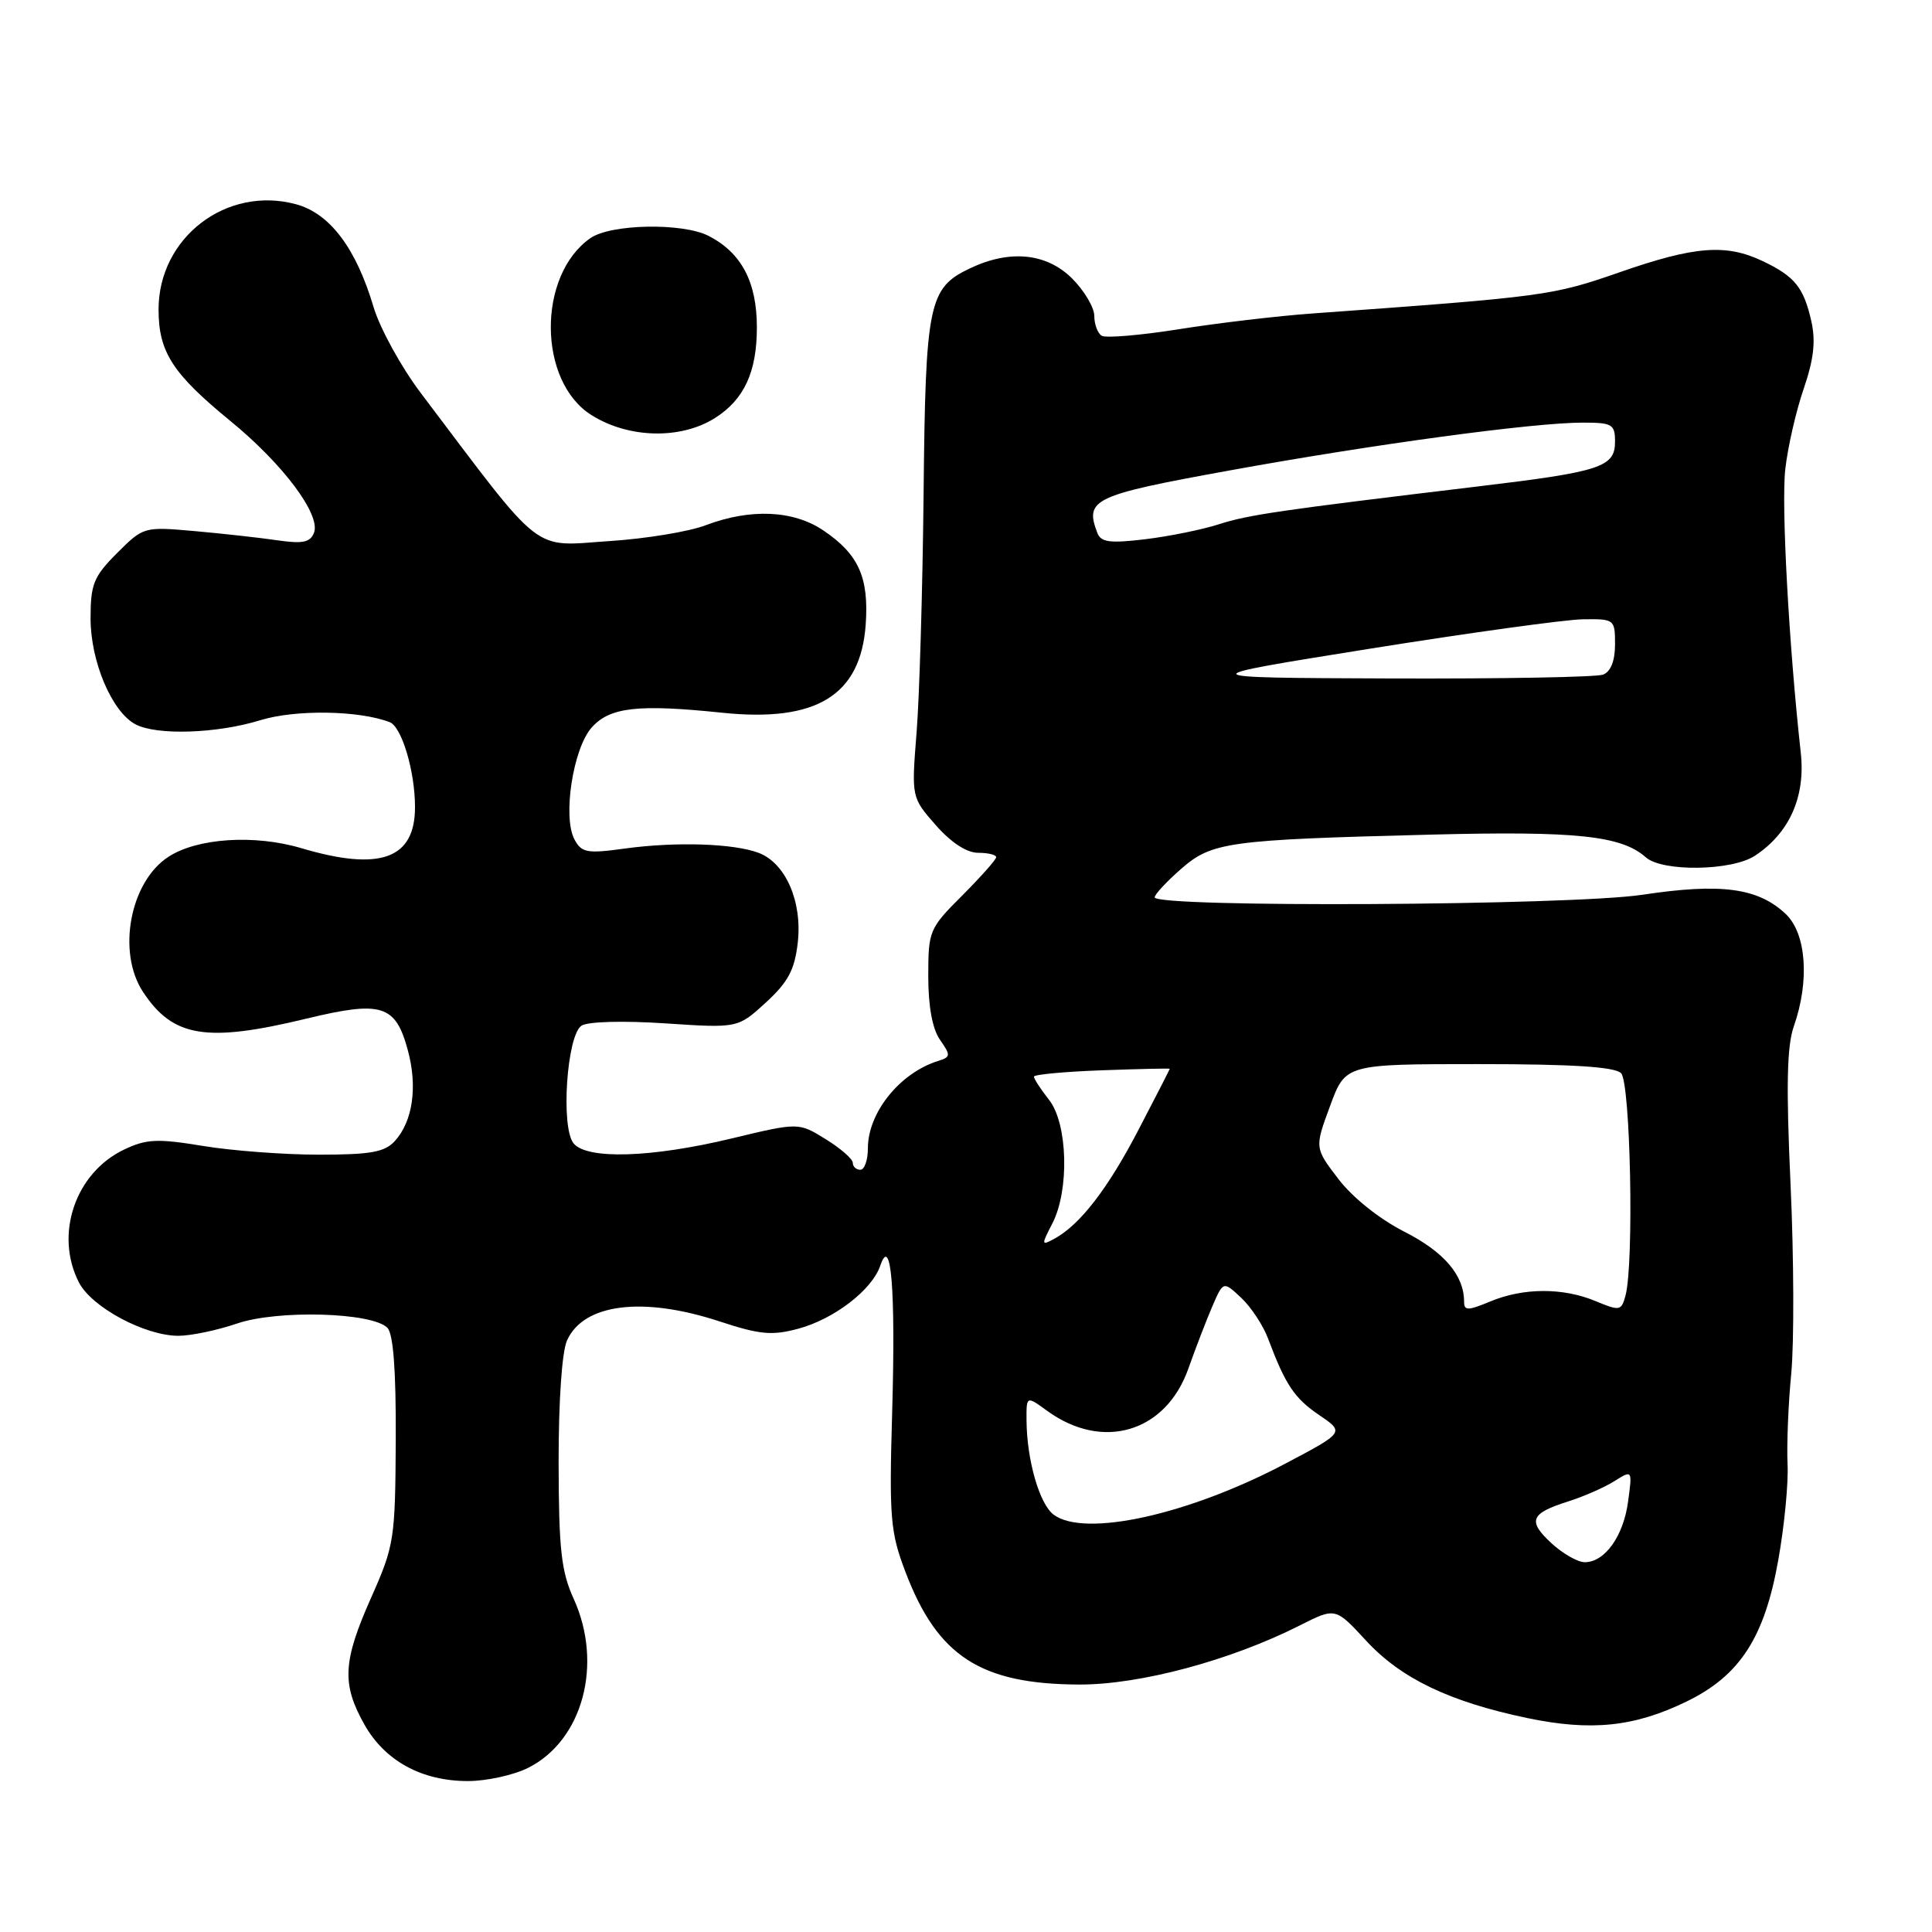 <?xml version="1.0" encoding="UTF-8" standalone="no"?>
<!DOCTYPE svg PUBLIC "-//W3C//DTD SVG 1.1//EN" "http://www.w3.org/Graphics/SVG/1.1/DTD/svg11.dtd" >
<svg xmlns="http://www.w3.org/2000/svg" xmlns:xlink="http://www.w3.org/1999/xlink" version="1.1" viewBox="0 0 256 256">
 <g >
 <path fill="currentColor"
d=" M 69.98 234.25 C 77.22 230.62 79.94 220.50 76.02 211.86 C 74.36 208.21 74.04 205.28 74.02 193.80 C 74.01 185.64 74.46 179.08 75.14 177.60 C 77.35 172.73 85.18 171.76 95.31 175.08 C 100.68 176.85 102.29 177.00 105.78 176.06 C 110.53 174.78 115.55 170.92 116.64 167.71 C 118.08 163.47 118.68 170.80 118.22 187.00 C 117.81 201.15 117.97 203.00 119.97 208.27 C 124.22 219.46 129.92 223.16 143.00 223.21 C 151.03 223.24 163.02 220.03 172.23 215.38 C 176.95 212.99 176.95 212.99 181.00 217.38 C 185.62 222.40 192.06 225.49 202.37 227.65 C 210.84 229.42 216.57 228.83 223.50 225.45 C 230.55 222.02 233.81 216.98 235.63 206.72 C 236.44 202.20 236.99 196.47 236.86 194.00 C 236.74 191.53 236.95 186.12 237.35 182.00 C 237.74 177.88 237.70 166.62 237.26 157.00 C 236.66 143.96 236.77 138.61 237.69 136.00 C 239.81 129.95 239.35 123.68 236.60 121.09 C 232.92 117.64 228.05 116.99 217.63 118.56 C 208.04 120.00 153.00 120.29 153.00 118.90 C 153.00 118.52 154.55 116.85 156.45 115.18 C 160.57 111.56 162.60 111.28 189.65 110.59 C 208.89 110.10 214.85 110.73 218.08 113.60 C 220.27 115.54 229.44 115.41 232.52 113.40 C 237.11 110.39 239.26 105.57 238.61 99.73 C 237.04 85.51 236.02 66.93 236.56 62.17 C 236.89 59.23 237.99 54.44 239.00 51.51 C 240.33 47.63 240.61 45.20 240.01 42.56 C 239.00 38.08 237.82 36.62 233.55 34.59 C 228.69 32.28 224.54 32.61 214.57 36.09 C 205.69 39.18 204.72 39.31 174.00 41.53 C 169.32 41.86 161.33 42.81 156.23 43.62 C 151.14 44.43 146.53 44.82 145.98 44.49 C 145.44 44.16 145.00 42.97 145.00 41.86 C 145.00 40.75 143.68 38.53 142.08 36.92 C 138.69 33.53 133.82 33.04 128.54 35.55 C 123.04 38.16 122.63 40.11 122.38 65.50 C 122.25 78.15 121.83 92.36 121.45 97.08 C 120.77 105.66 120.77 105.66 123.99 109.33 C 126.01 111.64 128.10 113.00 129.60 113.00 C 130.92 113.00 132.00 113.26 132.00 113.58 C 132.00 113.90 129.97 116.18 127.50 118.66 C 123.13 123.02 123.00 123.34 123.00 129.36 C 123.00 133.36 123.55 136.35 124.56 137.79 C 126.00 139.84 125.98 140.06 124.31 140.58 C 119.24 142.16 115.00 147.42 115.00 152.15 C 115.00 153.72 114.55 155.00 114.00 155.00 C 113.45 155.00 113.00 154.59 113.00 154.08 C 113.00 153.58 111.38 152.16 109.40 150.94 C 105.81 148.72 105.81 148.72 96.91 150.86 C 86.34 153.40 77.80 153.67 76.01 151.51 C 74.28 149.43 75.10 137.19 77.05 135.91 C 77.89 135.36 82.53 135.23 88.13 135.60 C 97.77 136.24 97.77 136.24 101.48 132.84 C 104.44 130.12 105.30 128.51 105.71 124.88 C 106.32 119.46 104.10 114.37 100.53 113.01 C 97.24 111.76 89.57 111.51 82.84 112.43 C 77.78 113.13 77.07 113.00 76.12 111.23 C 74.53 108.26 75.93 99.18 78.40 96.40 C 80.81 93.70 84.51 93.28 95.69 94.44 C 108.19 95.74 114.04 92.15 114.71 82.76 C 115.15 76.51 113.77 73.43 109.09 70.28 C 105.11 67.60 99.44 67.35 93.50 69.60 C 91.30 70.44 85.60 71.38 80.83 71.69 C 70.31 72.39 72.26 73.92 55.76 52.08 C 53.15 48.63 50.34 43.50 49.50 40.69 C 47.18 32.87 43.70 28.27 39.21 27.06 C 30.01 24.58 21.01 31.48 21.01 41.00 C 21.01 46.64 22.86 49.50 30.50 55.76 C 37.48 61.46 42.52 68.19 41.61 70.58 C 41.11 71.88 40.12 72.08 36.74 71.59 C 34.41 71.25 29.47 70.70 25.76 70.37 C 19.07 69.78 19.00 69.80 15.51 73.29 C 12.41 76.39 12.00 77.40 12.00 81.94 C 12.00 87.65 14.81 94.29 17.94 95.97 C 20.75 97.47 28.74 97.21 34.50 95.43 C 39.15 94.00 47.55 94.12 51.64 95.69 C 53.23 96.30 54.99 102.19 54.99 106.92 C 55.01 113.81 50.38 115.49 39.94 112.39 C 33.72 110.54 26.11 111.04 22.29 113.55 C 17.22 116.86 15.48 126.18 18.95 131.43 C 22.92 137.46 27.34 138.18 40.62 134.97 C 50.61 132.56 52.42 133.13 54.05 139.20 C 55.35 144.01 54.69 148.58 52.33 151.18 C 50.99 152.66 49.14 153.00 42.29 153.00 C 37.67 153.00 30.73 152.48 26.88 151.84 C 20.84 150.85 19.41 150.91 16.43 152.33 C 9.96 155.42 7.19 163.60 10.47 169.95 C 12.17 173.23 19.21 177.00 23.64 177.00 C 25.29 177.00 28.79 176.27 31.42 175.37 C 36.80 173.54 49.29 173.89 51.32 175.93 C 52.12 176.73 52.48 181.56 52.44 190.81 C 52.37 203.96 52.25 204.78 49.19 211.67 C 45.42 220.14 45.26 223.13 48.28 228.50 C 51.00 233.33 55.88 236.00 62.00 236.00 C 64.47 236.00 68.07 235.21 69.98 234.25 Z  M 94.74 55.39 C 98.60 52.94 100.29 49.30 100.29 43.39 C 100.29 37.36 98.25 33.50 93.90 31.26 C 90.45 29.49 80.92 29.67 78.22 31.56 C 71.17 36.50 71.26 50.54 78.37 55.00 C 83.29 58.10 90.20 58.26 94.74 55.39 Z  M 205.59 204.50 C 202.38 201.53 202.77 200.54 207.76 198.96 C 209.82 198.31 212.58 197.10 213.90 196.27 C 216.30 194.76 216.30 194.76 215.73 198.96 C 215.12 203.55 212.65 207.00 209.99 207.00 C 209.06 207.00 207.08 205.87 205.59 204.50 Z  M 139.64 200.72 C 137.75 199.35 136.06 193.50 136.02 188.22 C 136.00 184.94 136.00 184.94 138.75 186.94 C 146.12 192.30 154.49 189.79 157.47 181.33 C 158.41 178.68 159.83 174.98 160.63 173.12 C 162.09 169.74 162.09 169.74 164.47 171.97 C 165.77 173.19 167.37 175.62 168.02 177.35 C 170.33 183.51 171.51 185.27 174.82 187.52 C 178.16 189.79 178.16 189.79 170.33 193.93 C 157.52 200.70 143.77 203.75 139.64 200.72 Z  M 194.00 172.50 C 194.00 168.99 191.37 165.90 186.11 163.22 C 182.78 161.53 179.22 158.68 177.35 156.23 C 174.19 152.10 174.19 152.10 176.24 146.55 C 178.28 141.00 178.28 141.00 195.94 141.00 C 208.34 141.00 213.96 141.36 214.80 142.20 C 216.05 143.45 216.53 167.40 215.39 171.66 C 214.84 173.70 214.63 173.74 211.44 172.41 C 207.11 170.60 201.86 170.62 197.47 172.45 C 194.52 173.68 194.00 173.69 194.00 172.50 Z  M 139.44 162.12 C 141.72 157.70 141.49 148.89 139.00 145.73 C 137.90 144.33 137.00 142.95 137.00 142.66 C 137.00 142.38 141.05 142.00 146.00 141.82 C 150.95 141.64 155.00 141.55 155.00 141.62 C 155.00 141.69 153.16 145.29 150.90 149.62 C 146.81 157.50 143.10 162.31 139.69 164.15 C 137.98 165.08 137.96 164.97 139.44 162.12 Z  M 181.50 85.96 C 194.70 83.85 207.41 82.09 209.75 82.06 C 213.93 82.00 214.00 82.06 214.00 85.39 C 214.00 87.56 213.43 89.00 212.42 89.39 C 211.55 89.73 198.84 89.95 184.17 89.90 C 157.50 89.80 157.50 89.80 181.50 85.96 Z  M 145.41 70.63 C 143.70 66.16 144.81 65.63 162.80 62.36 C 181.97 58.87 203.23 55.99 209.75 56.00 C 213.63 56.00 214.00 56.22 214.00 58.52 C 214.00 61.89 212.12 62.51 195.88 64.45 C 169.31 67.64 165.44 68.21 161.50 69.47 C 159.30 70.18 154.91 71.07 151.75 71.45 C 147.09 72.01 145.88 71.86 145.41 70.63 Z "/>
</g>
</svg>